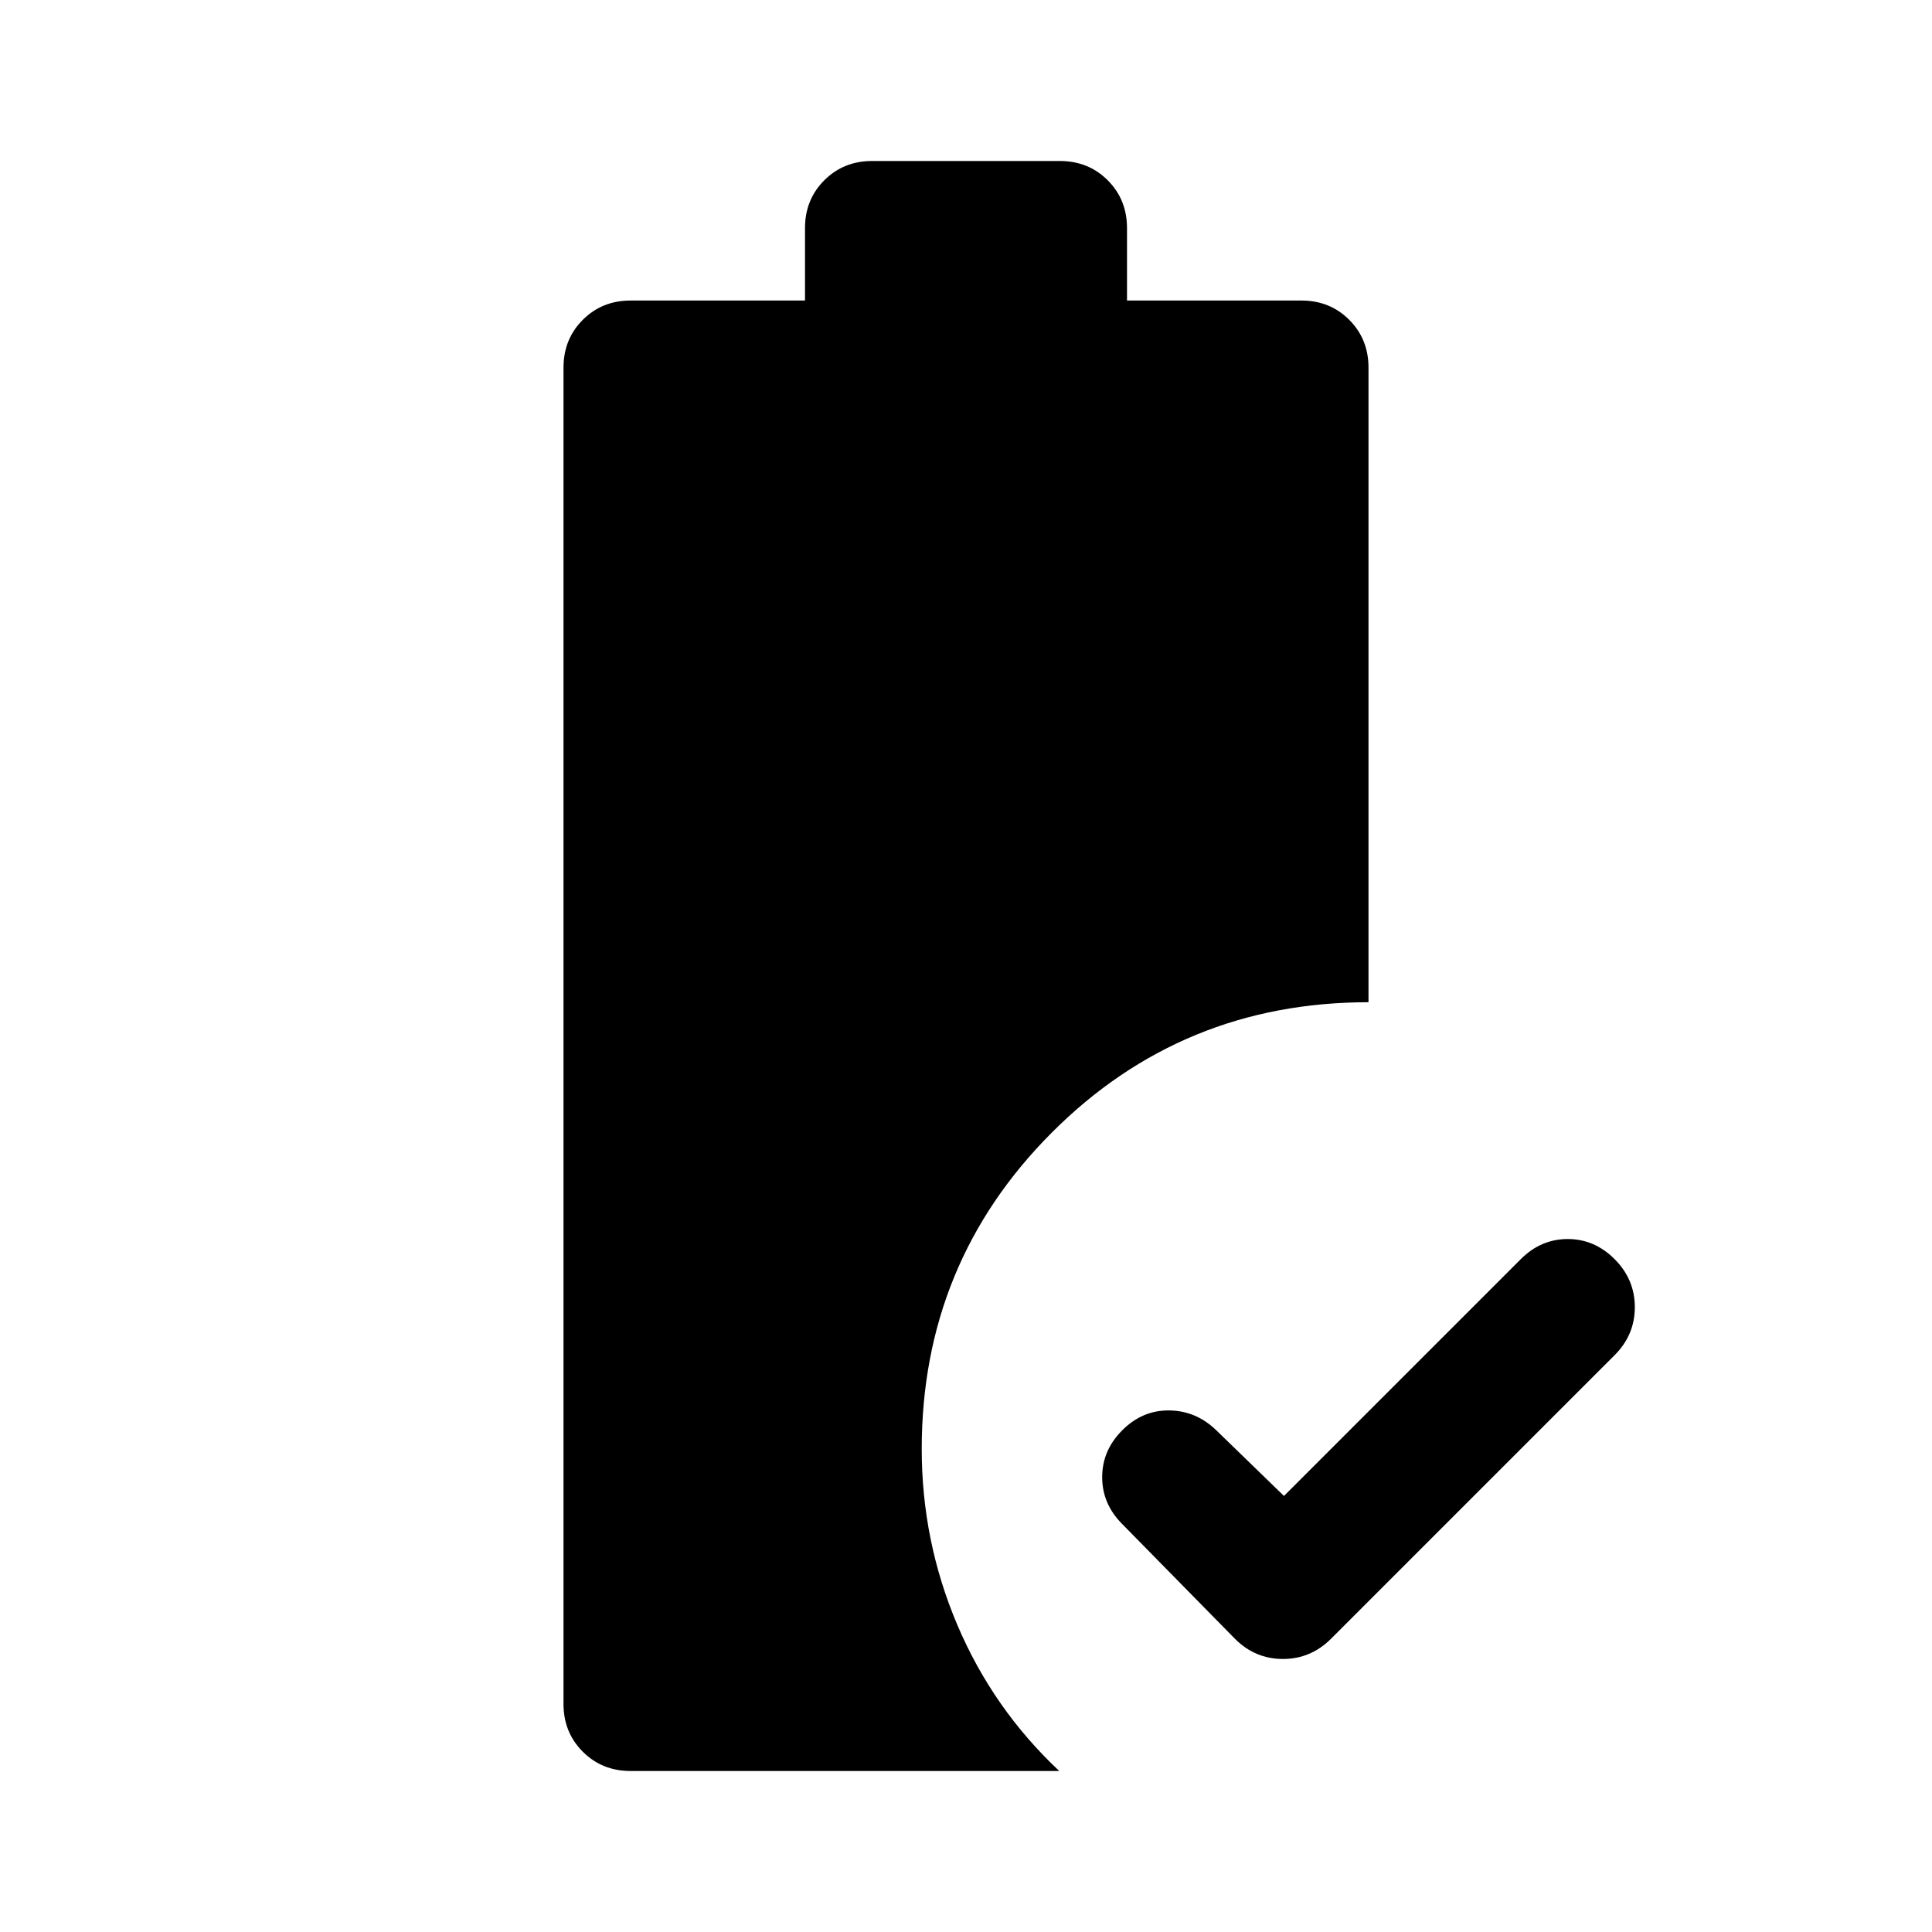 <svg xmlns="http://www.w3.org/2000/svg" height="40" viewBox="0 -960 960 960" width="40"><path d="m638-216.666 117.667-117.667q10-10 23.333-10 13.333 0 23.333 10.035 10 10.035 10 23.833 0 13.798-10 23.798l-141 141q-10.044 10-23.855 10t-23.811-10l-56-57q-10-10-10-23.333 0-13.333 10-23.333 10-10 23.333-9.833 13.333.166 23.333 9.833L638-216.666ZM313.333-80q-14.166 0-23.75-9.583Q280-99.167 280-113.333v-664.001q0-14.166 9.583-23.75 9.584-9.583 23.75-9.583H400v-36q0-14.166 9.583-23.75 9.584-9.583 23.75-9.583h93.334q14.166 0 23.75 9.583 9.583 9.584 9.583 23.75v36h86.667q14.166 0 23.75 9.583Q680-791.5 680-777.334v315.335q-92.666 0-157.333 64.749Q458.001-332.5 458.001-240q0 45.709 17.666 87.354Q493.334-111 526.334-80H313.333Z"/></svg>